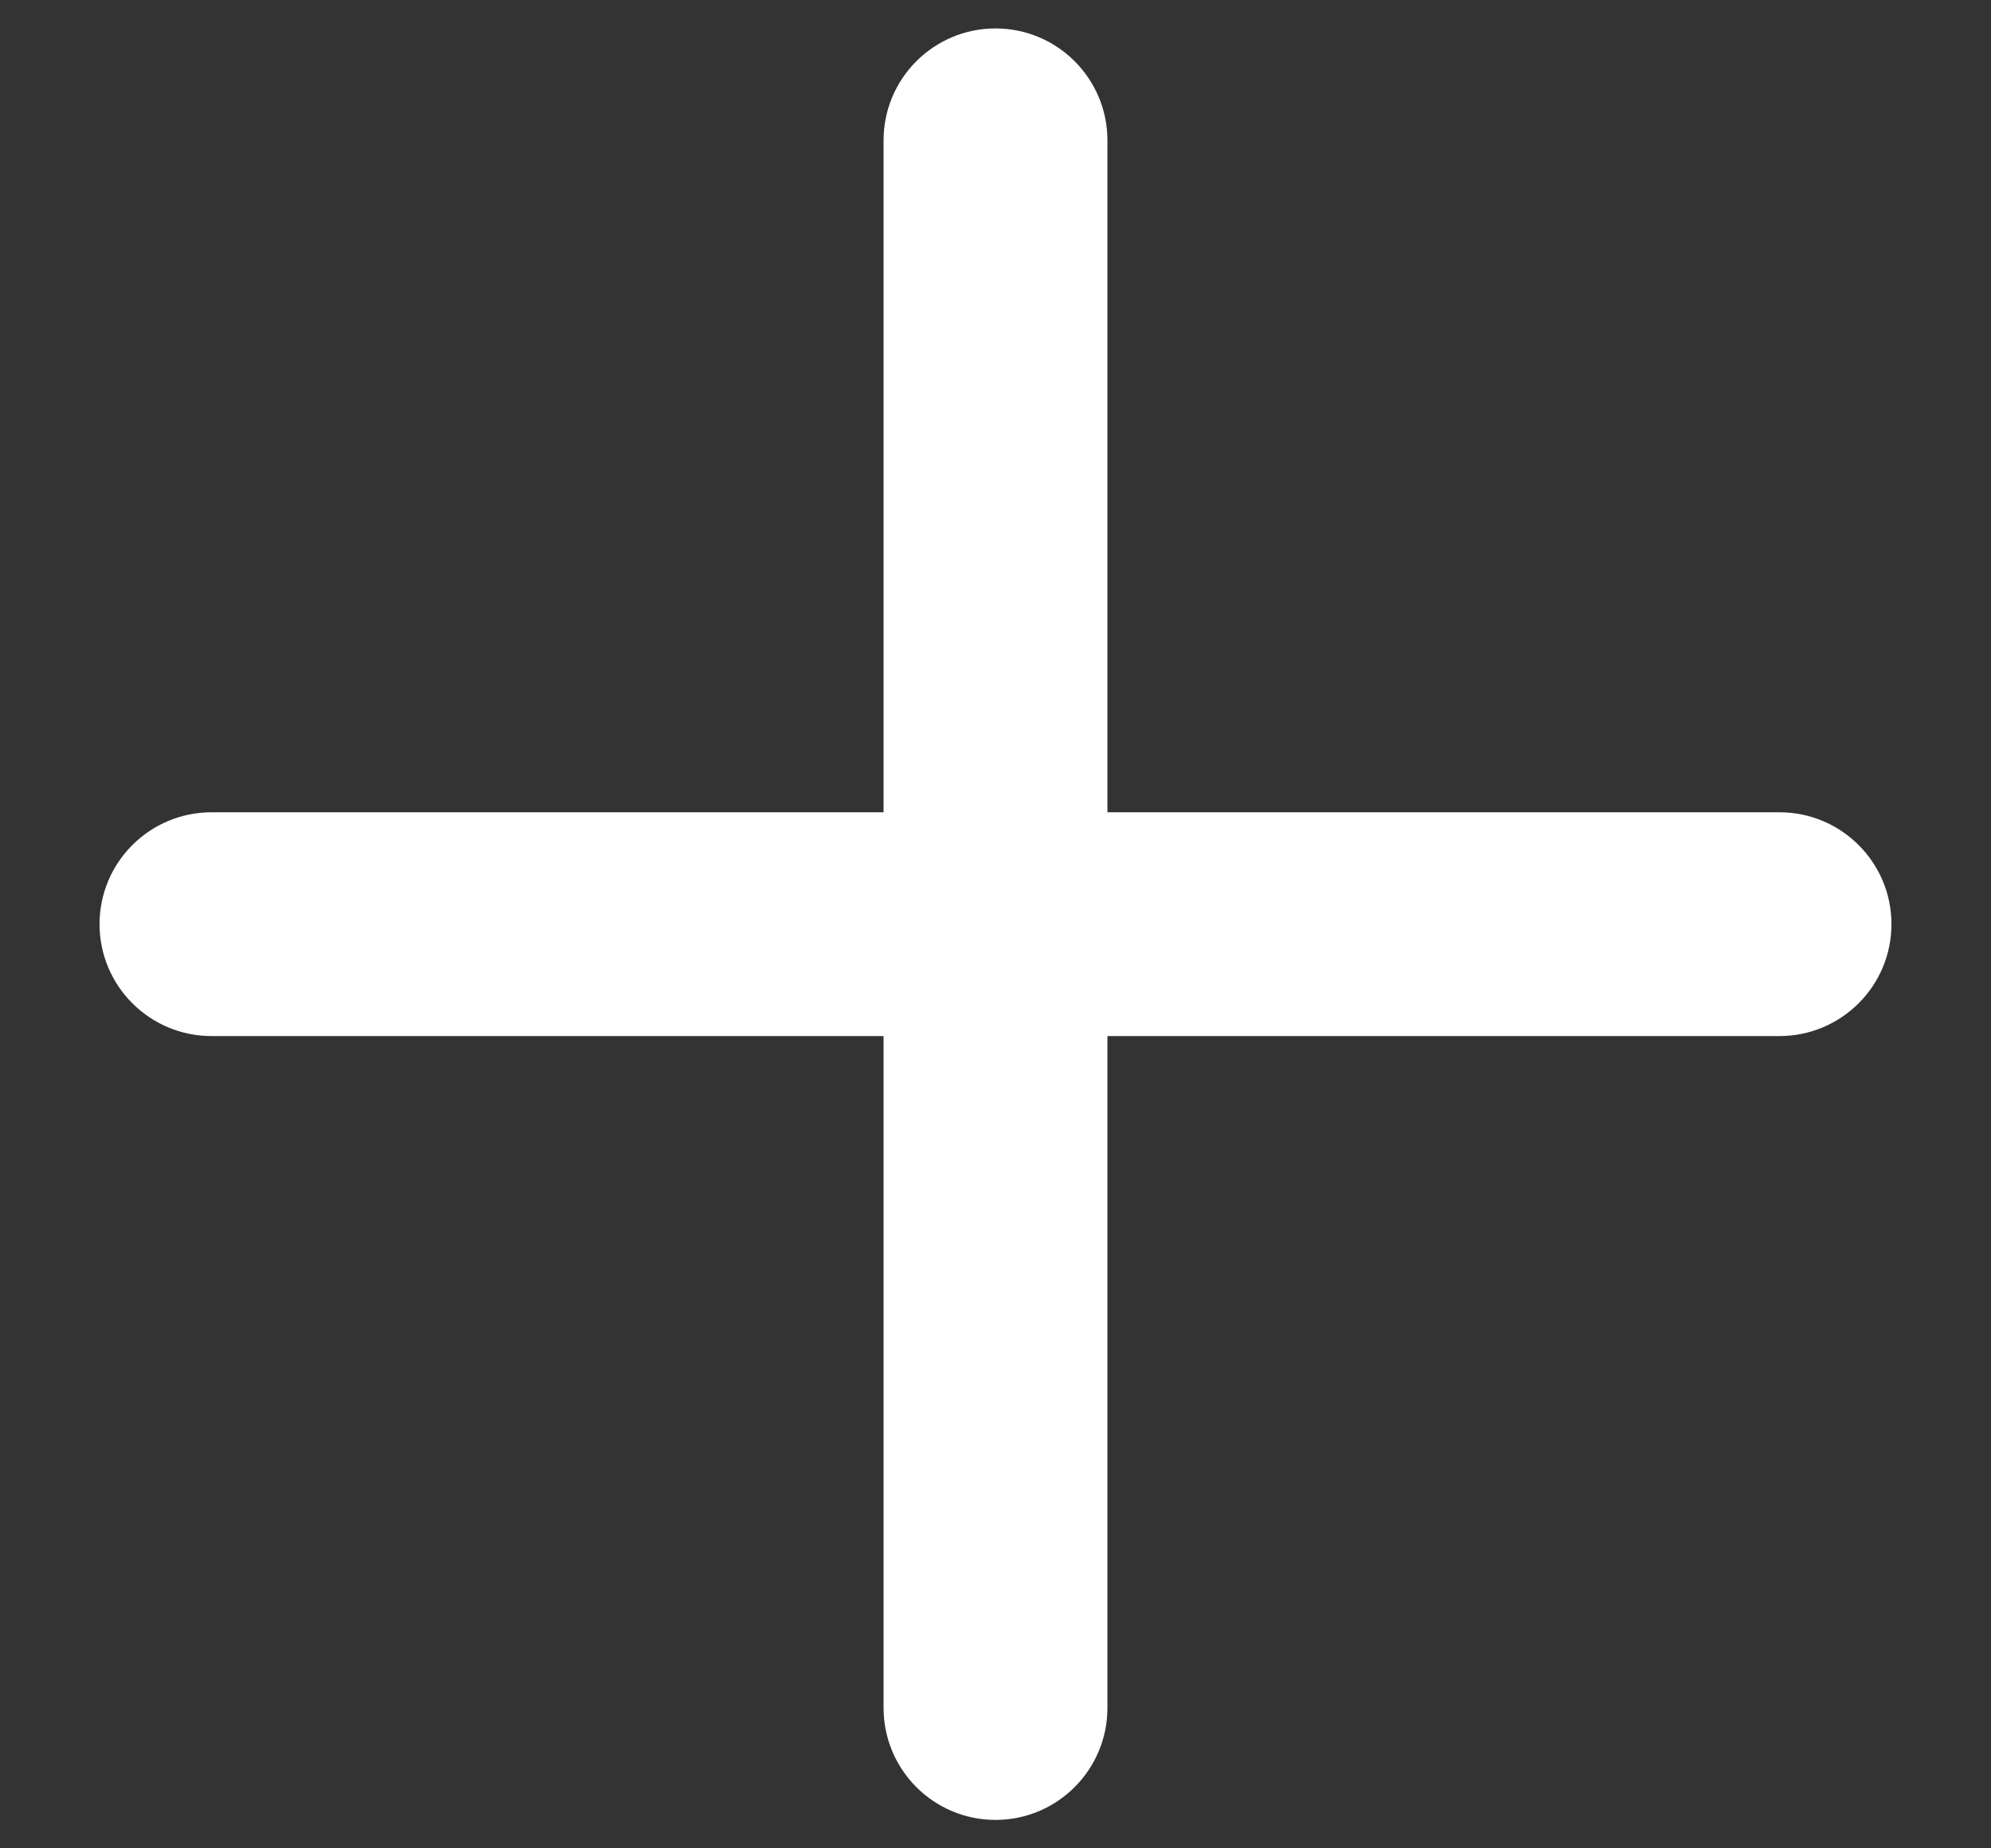 <svg width="14" height="13" viewBox="0 0 14 13" fill="none" xmlns="http://www.w3.org/2000/svg">
<rect x="0" y="0" width="14" height="13" fill="#333333" stroke="none"/>
<path d="M7 0.2C7.435 0.2 7.787 0.553 7.787 0.987V5.713H12.512C12.947 5.713 13.3 6.065 13.3 6.5C13.3 6.935 12.947 7.287 12.512 7.287H7.787V12.012C7.787 12.447 7.435 12.8 7 12.8C6.565 12.8 6.213 12.447 6.213 12.012V7.287H1.488C1.053 7.287 0.7 6.935 0.7 6.5C0.7 6.065 1.053 5.713 1.488 5.713H6.213V0.987C6.213 0.553 6.565 0.2 7 0.2Z" fill="white"/>
</svg>
